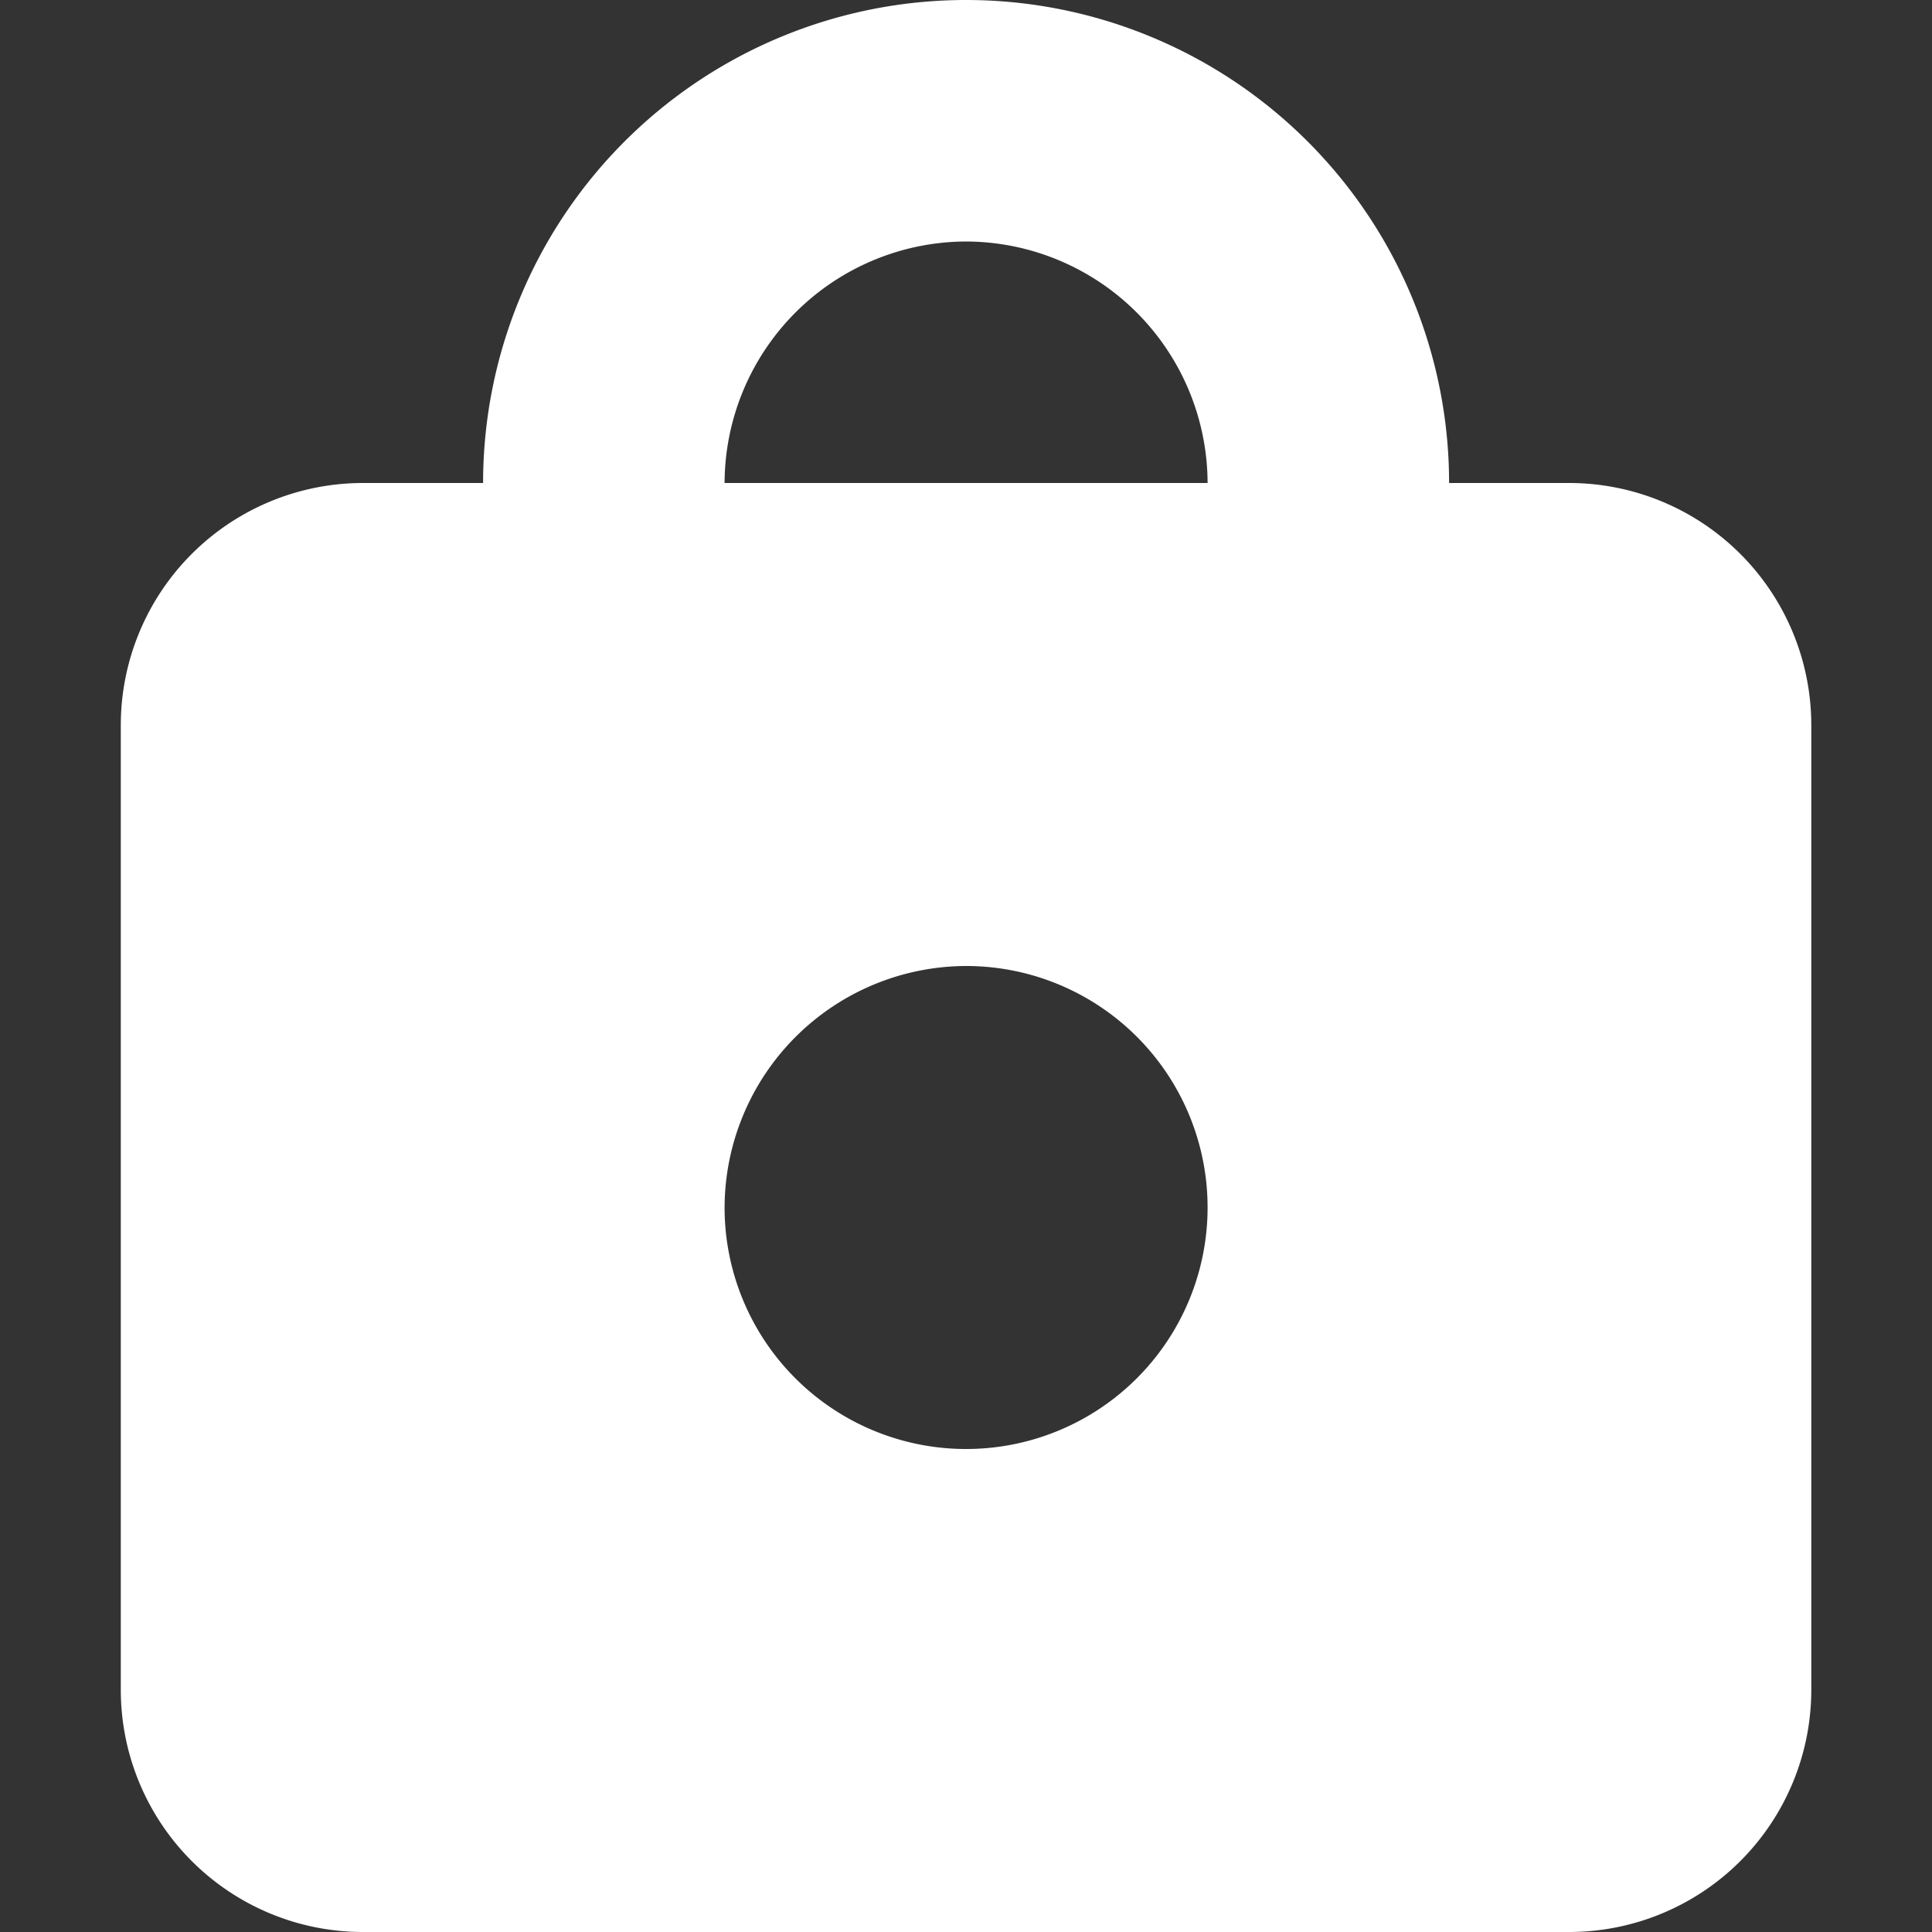 <svg xmlns="http://www.w3.org/2000/svg" viewBox="8160 1010 21 21">
  <rect x="8160" y="1010" width="21" height="21" fill="#333333" stroke="none"/>
  <defs>
    <style>
      .cls-1 {
        fill: none;
      }

      .cls-2 {
        fill: #fff;
        fill-rule: evenodd;
      }
    </style>
  </defs>
  <g id="Symbol_3" data-name="Symbol 3" transform="translate(8138 671)">
    <rect id="Rectangle_118" data-name="Rectangle 118" class="cls-1" width="21" height="21" transform="translate(22 339)"/>
    <path id="Path_49" data-name="Path 49" class="cls-2" d="M9.188,10.5a2.625,2.625,0,1,1-2.625,2.625A2.633,2.633,0,0,1,9.188,10.5Zm0-7.875A2.633,2.633,0,0,0,6.563,5.25h5.25A2.633,2.633,0,0,0,9.188,2.625ZM15.75,21H2.625A2.633,2.633,0,0,1,0,18.375V7.875A2.633,2.633,0,0,1,2.625,5.25H3.938a5.25,5.25,0,1,1,10.5,0H15.75a2.633,2.633,0,0,1,2.625,2.625v10.5A2.633,2.633,0,0,1,15.75,21Z" transform="translate(23.313 339)"/>
  </g>
</svg>
